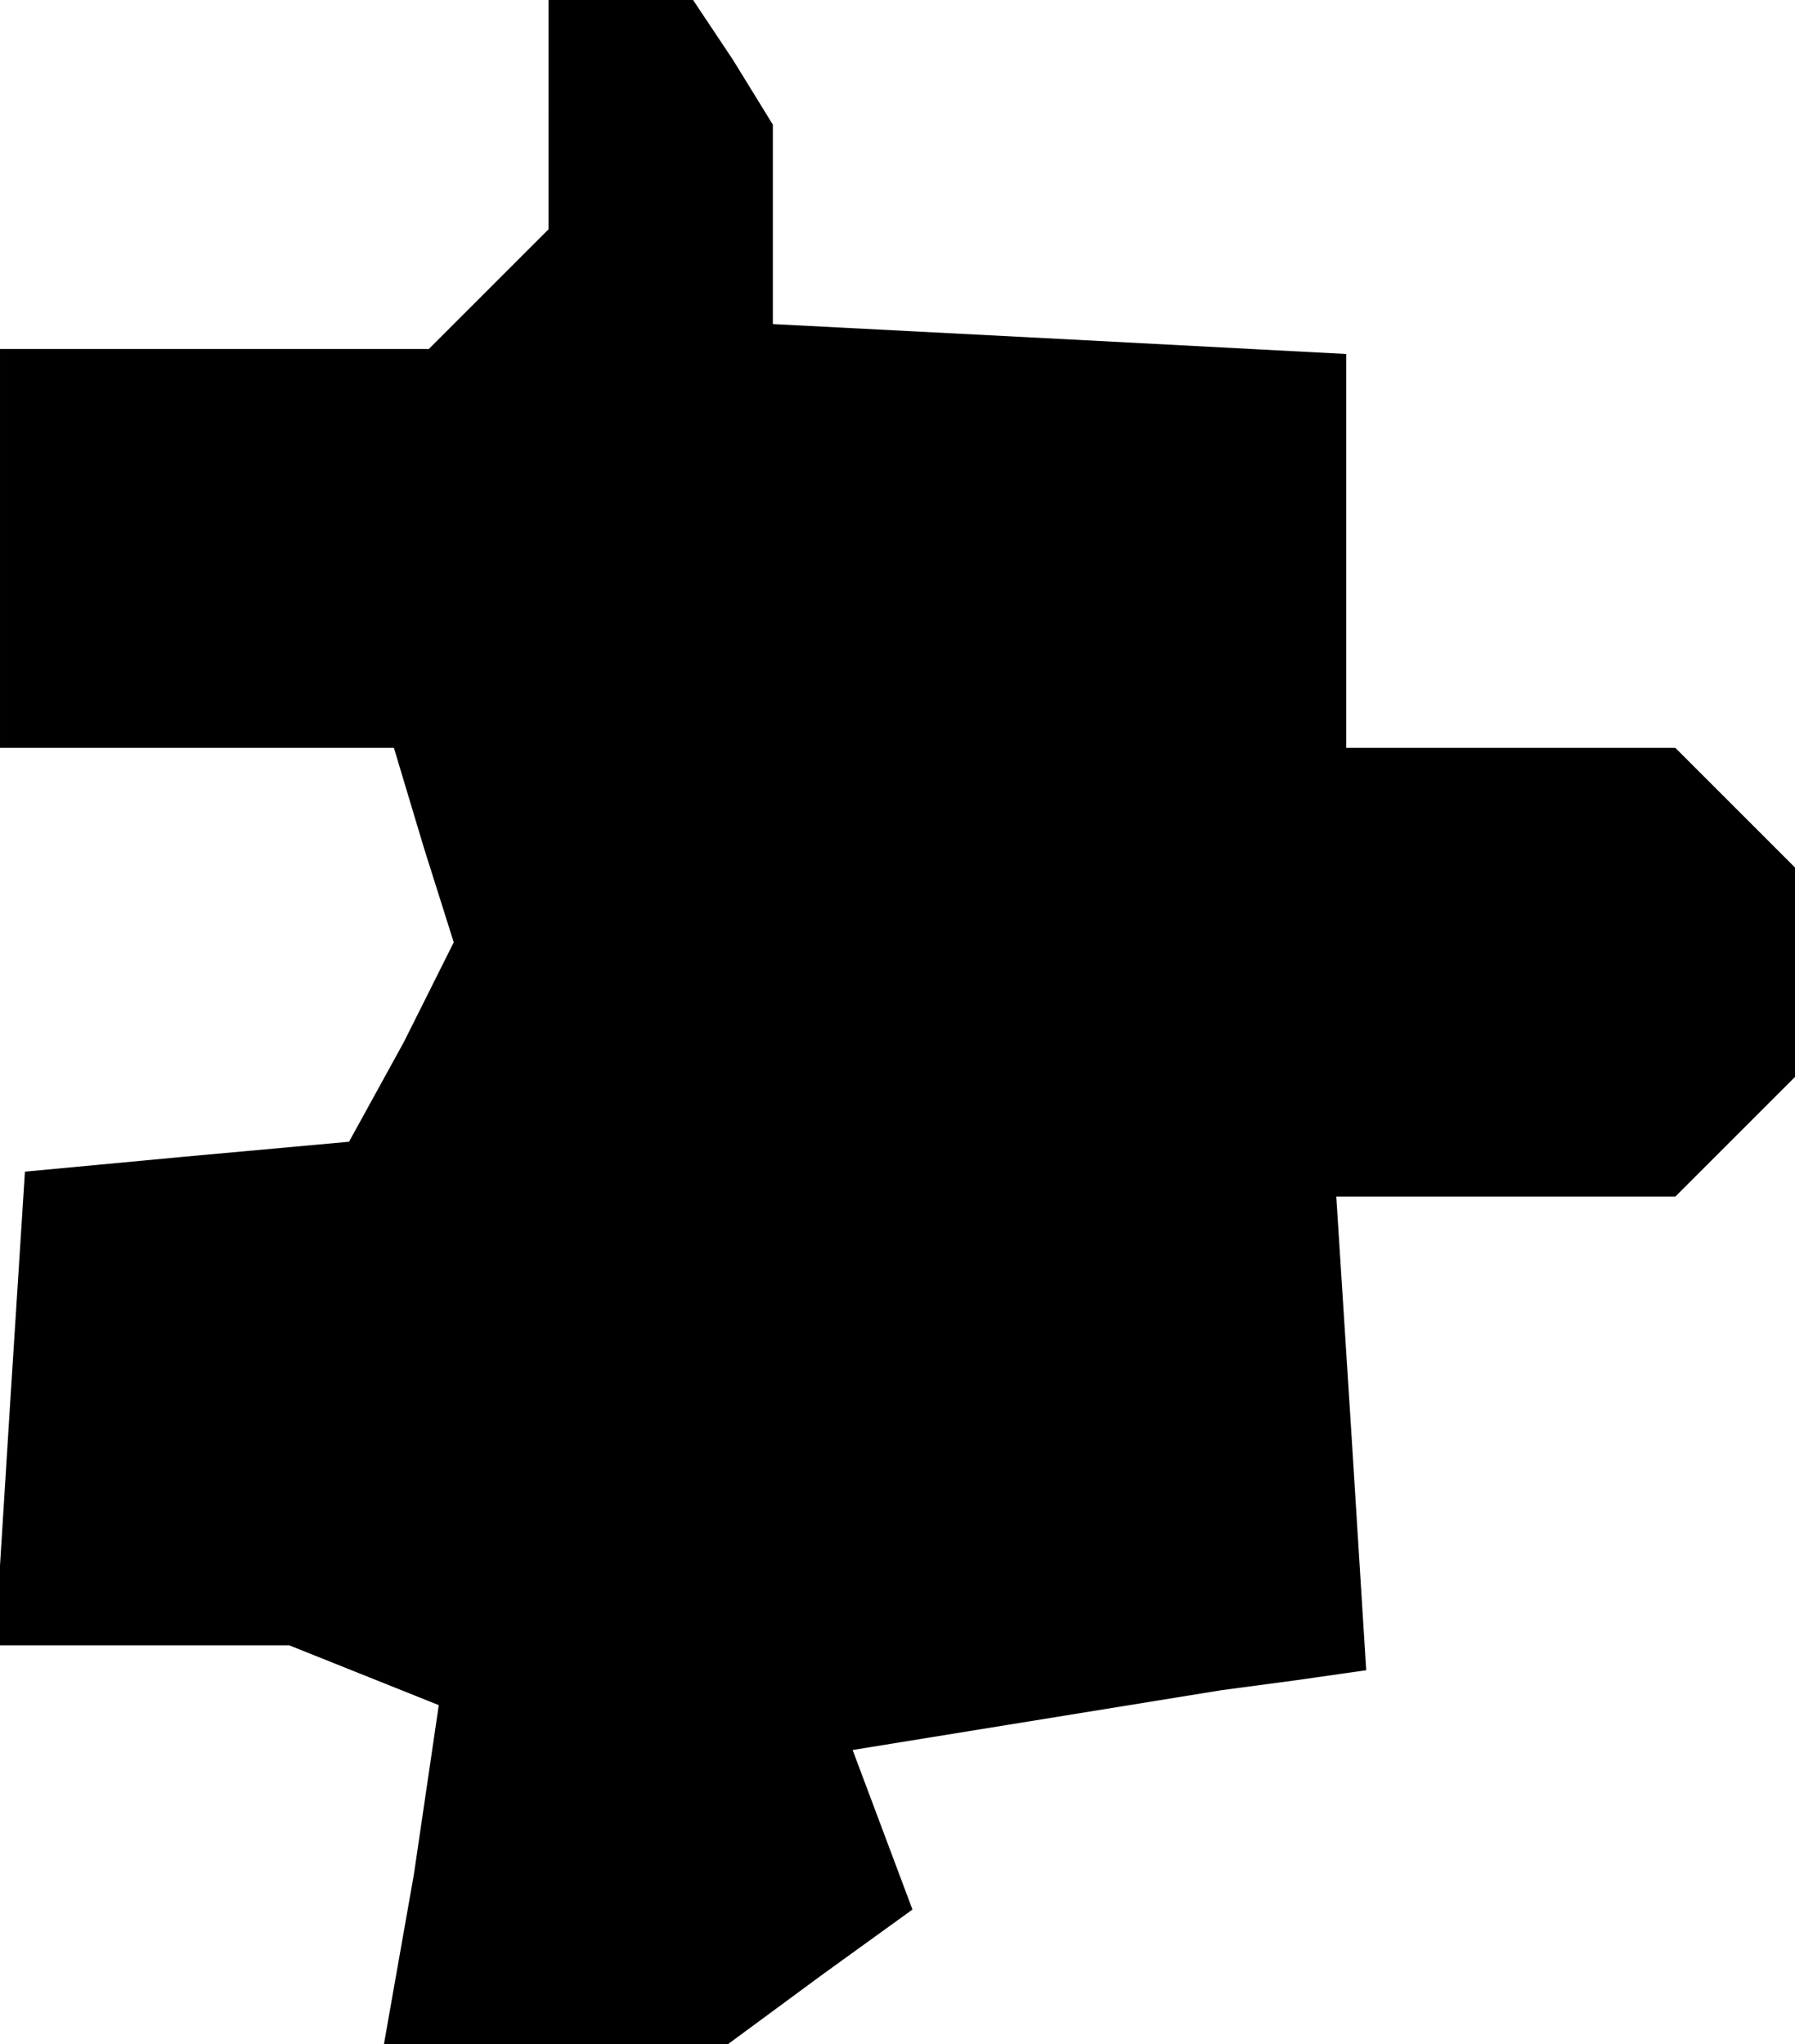 <?xml version="1.0" standalone="no"?>
<!DOCTYPE svg PUBLIC "-//W3C//DTD SVG 20010904//EN"
 "http://www.w3.org/TR/2001/REC-SVG-20010904/DTD/svg10.dtd">
<svg version="1.0" xmlns="http://www.w3.org/2000/svg"
 width="36pt" height="41pt" viewBox="0 0 36 41"
 preserveAspectRatio="xMidYMid meet">
<g transform="translate(0,41) scale(0.1,-0.1)"
fill="#000000" stroke="none">
<path d="M110 387 l0 -23 -12 -12 -12 -12 -43 0 -43 0 0 -40 0 -40 39 0 40 0
6 -20 6 -19 -10 -20 -11 -20 -33 -3 -32 -3 -3 -47 -3 -48 30 0 29 0 15 -6 15
-6 -5 -34 -6 -34 35 0 34 0 19 14 18 13 -6 16 -6 16 37 6 37 6 15 2 14 2 -3
48 -3 47 34 0 34 0 12 12 12 12 0 21 0 21 -12 12 -12 12 -33 0 -33 0 0 40 0
39 -57 3 -58 3 0 20 0 20 -8 13 -8 12 -15 0 -14 0 0 -23z"/>
</g>
</svg>
